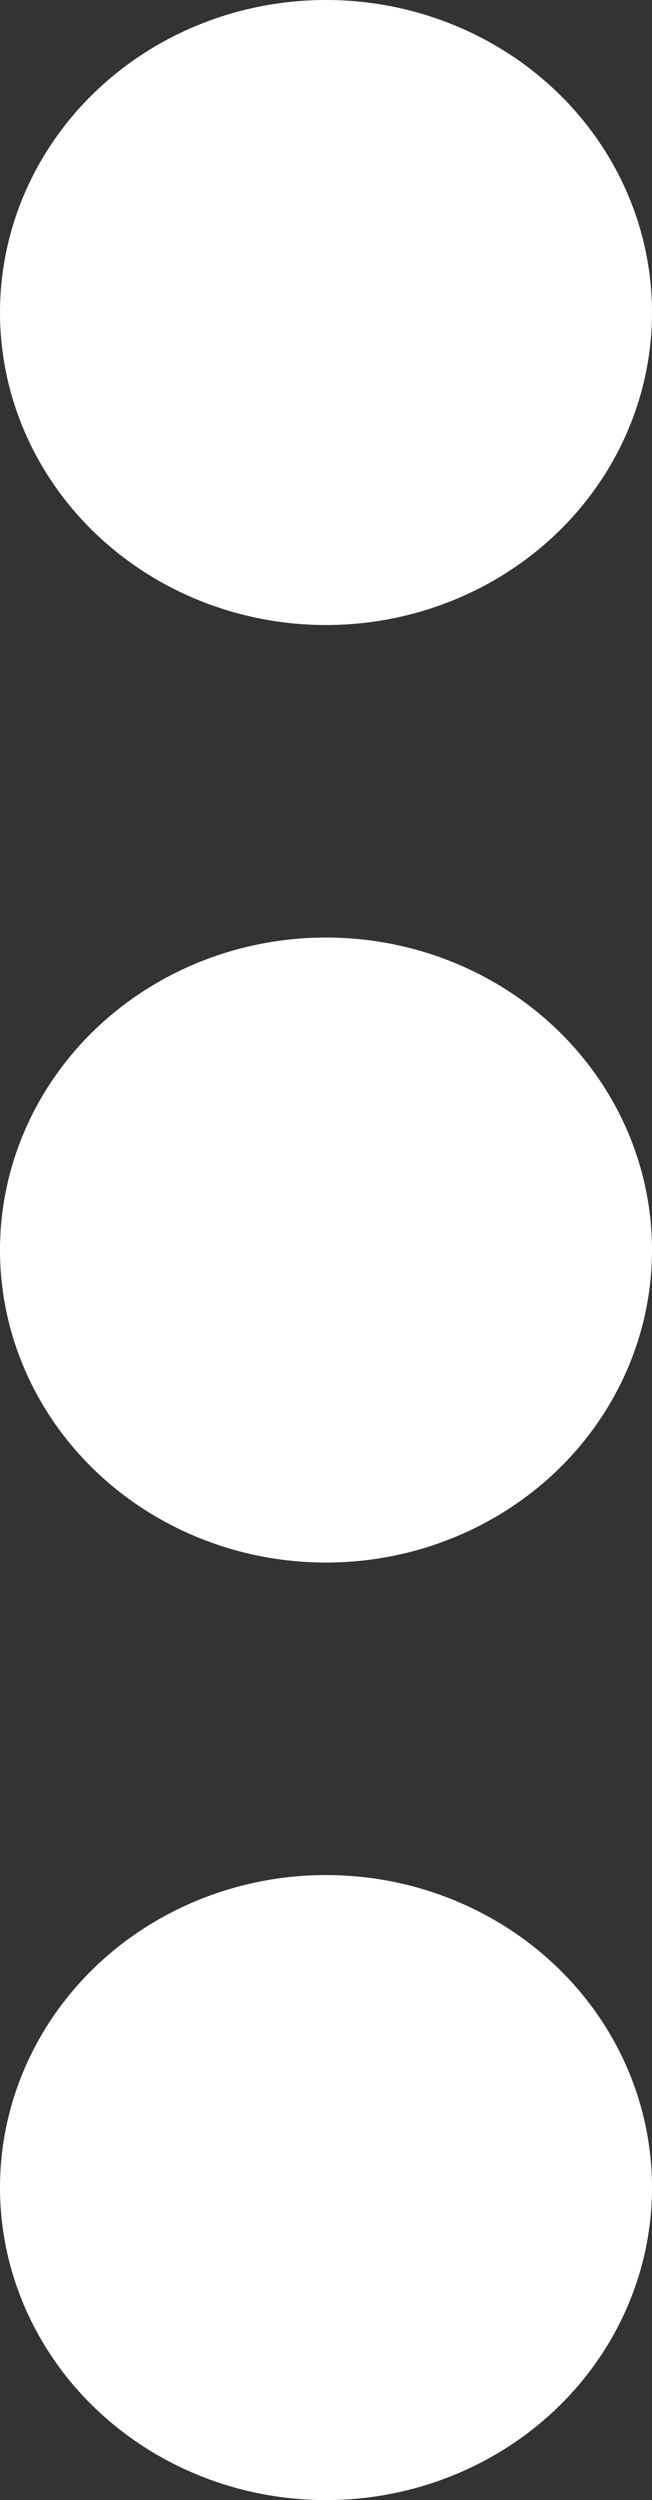 <svg width="6" height="23" viewBox="0 0 6 23" fill="none" xmlns="http://www.w3.org/2000/svg">
<rect x="0" y="0" width="6" height="23" fill="#333333" stroke="none"/>
<ellipse cx="3" cy="20.125" rx="2.875" ry="3" transform="rotate(-90 3 20.125)" fill="white"/>
<ellipse cx="3" cy="2.875" rx="2.875" ry="3" transform="rotate(-90 3 2.875)" fill="white"/>
<ellipse cx="3" cy="11.5" rx="2.875" ry="3" transform="rotate(-90 3 11.5)" fill="white"/>
</svg>
